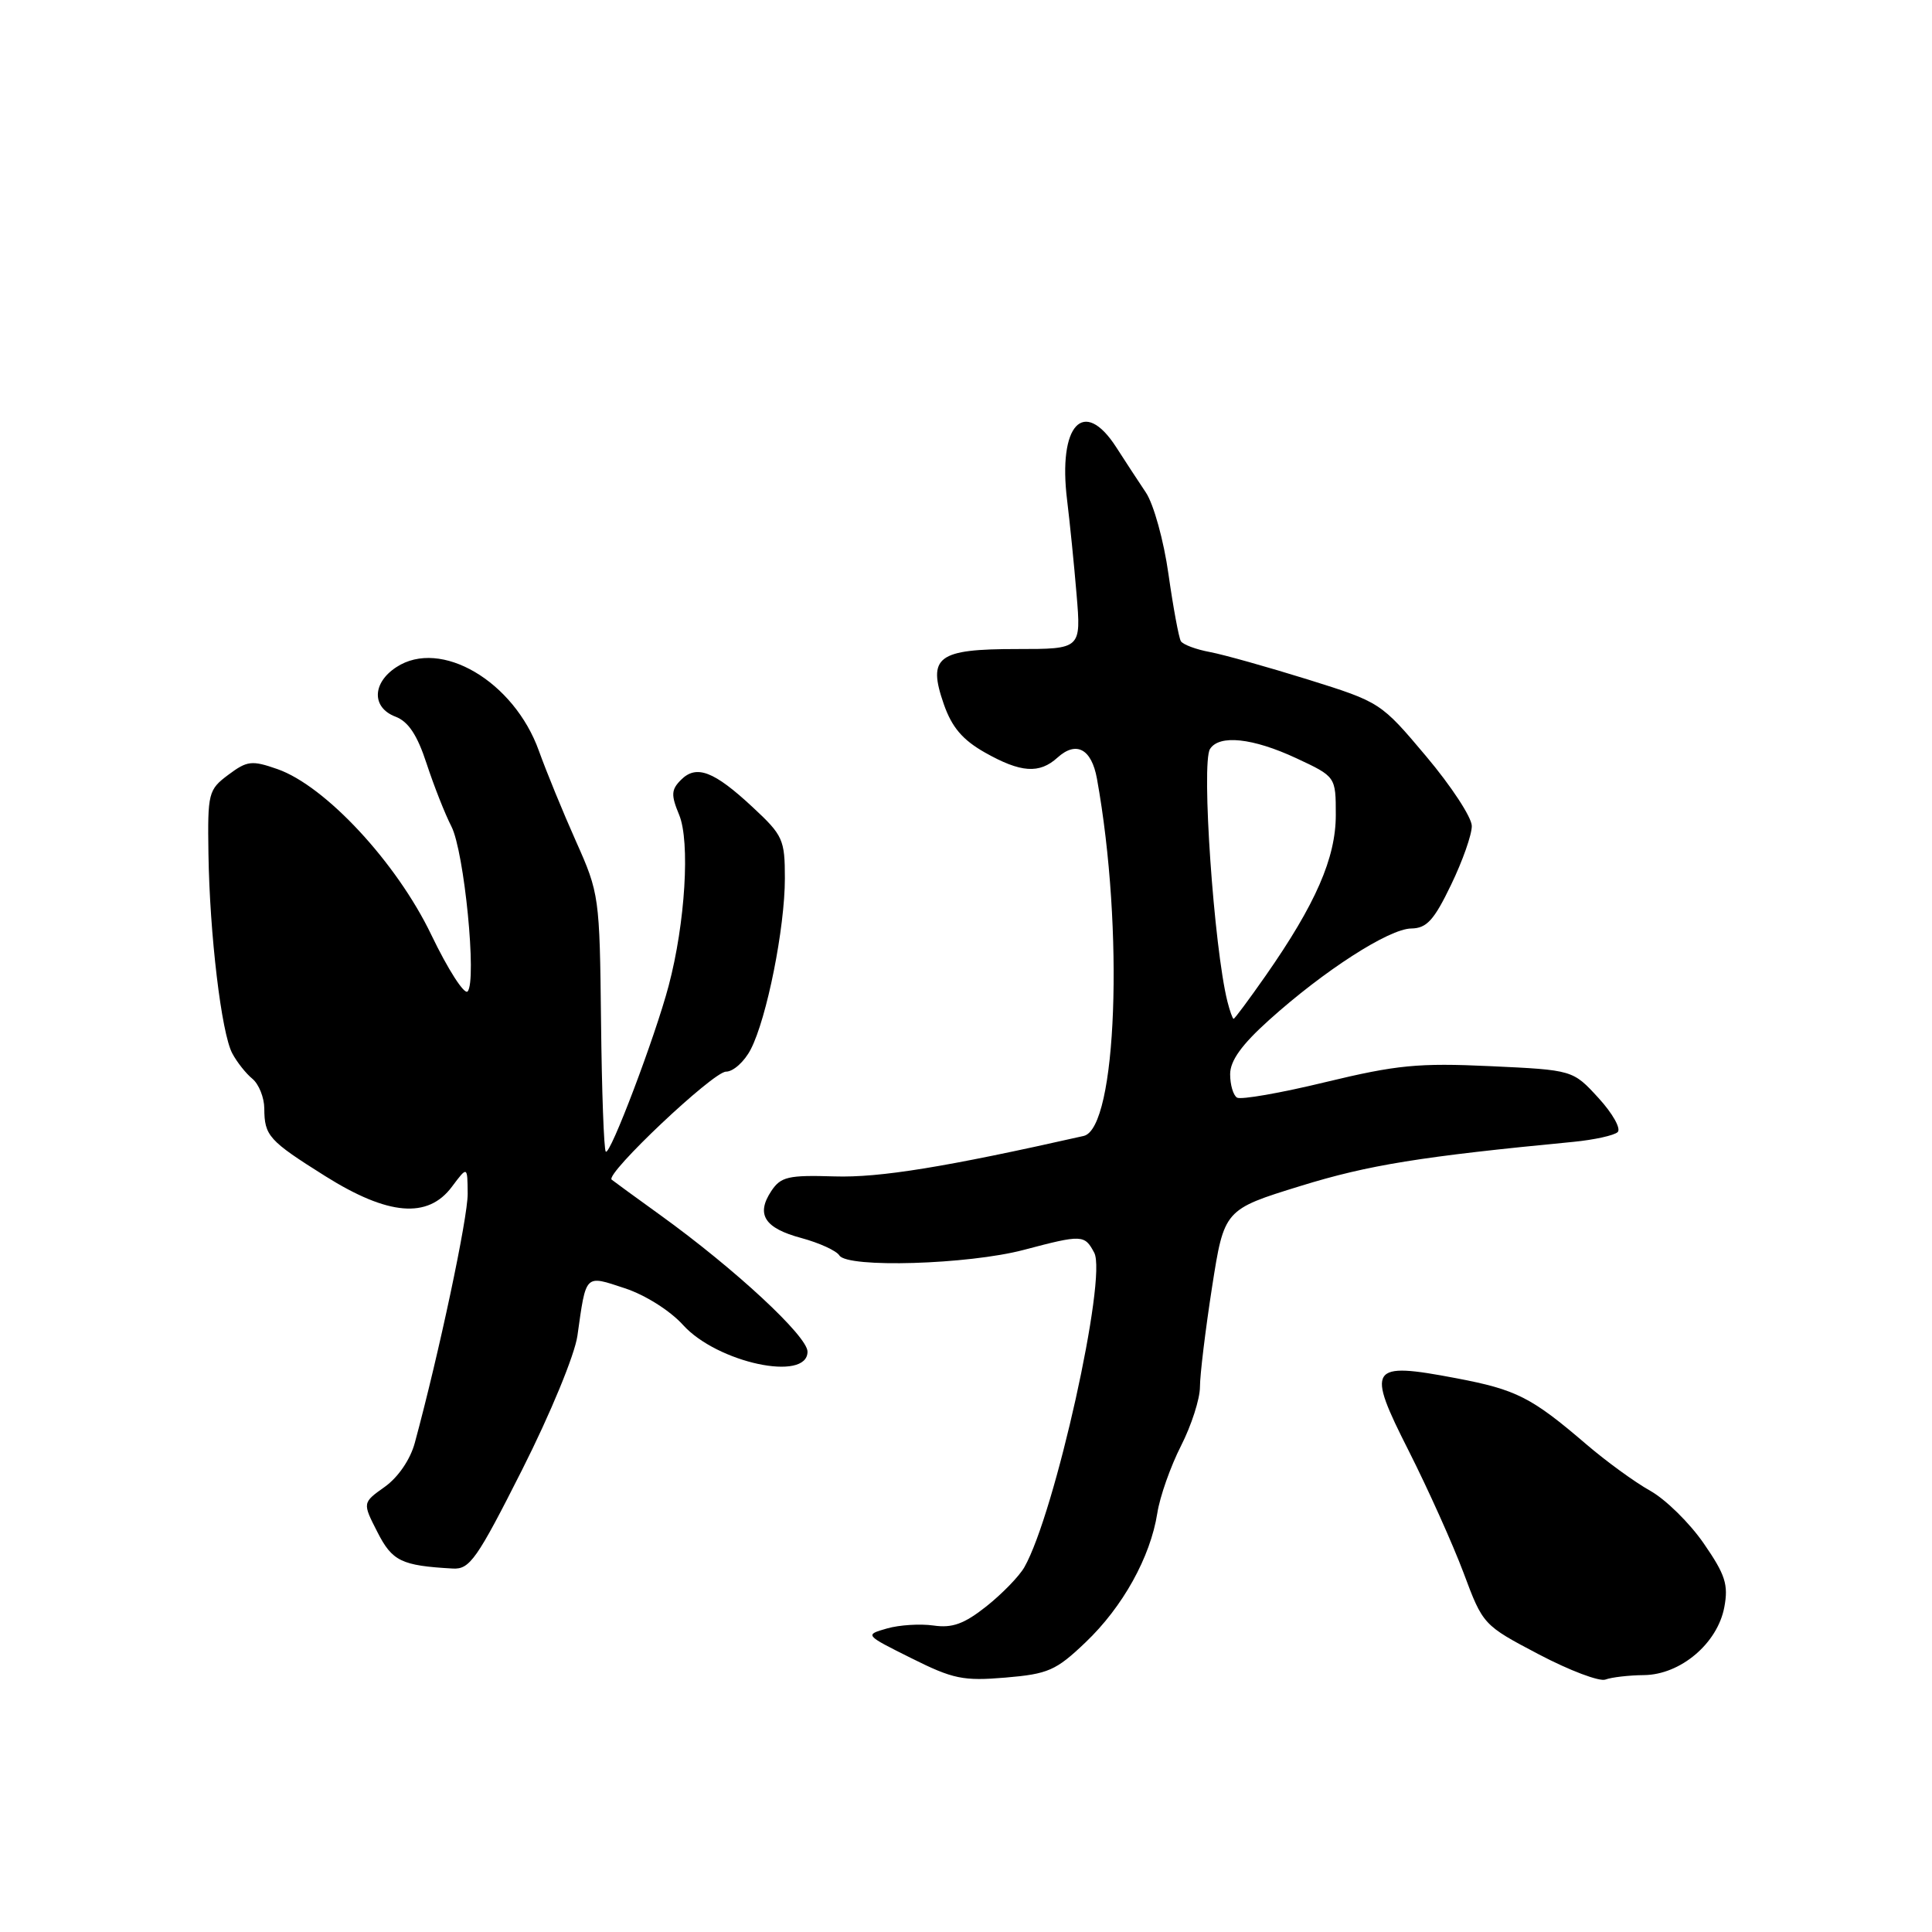 <?xml version="1.0" encoding="UTF-8" standalone="no"?>
<!DOCTYPE svg PUBLIC "-//W3C//DTD SVG 1.1//EN" "http://www.w3.org/Graphics/SVG/1.1/DTD/svg11.dtd" >
<svg xmlns="http://www.w3.org/2000/svg" xmlns:xlink="http://www.w3.org/1999/xlink" version="1.1" viewBox="0 0 256 256">
 <g >
 <path fill="currentColor"
d=" M 143.83 217.63 C 148.77 212.93 152.43 206.34 153.35 200.50 C 153.69 198.30 155.11 194.29 156.49 191.58 C 157.87 188.87 159.00 185.36 159.00 183.77 C 159.00 182.18 159.72 176.24 160.60 170.57 C 162.21 160.27 162.21 160.27 172.35 157.14 C 181.34 154.36 188.29 153.24 208.50 151.30 C 211.25 151.03 213.88 150.45 214.35 150.01 C 214.82 149.56 213.68 147.53 211.81 145.49 C 208.41 141.78 208.41 141.78 197.45 141.27 C 187.95 140.83 185.07 141.11 175.66 143.38 C 169.70 144.83 164.41 145.75 163.91 145.44 C 163.41 145.13 163.00 143.74 163.00 142.34 C 163.00 140.55 164.52 138.43 168.17 135.15 C 175.42 128.62 184.05 123.06 187.00 123.03 C 189.04 123.00 190.01 121.95 192.27 117.25 C 193.80 114.09 195.04 110.57 195.02 109.44 C 195.01 108.30 192.29 104.15 188.97 100.21 C 182.98 93.09 182.90 93.04 173.31 90.04 C 168.01 88.39 162.17 86.75 160.33 86.40 C 158.48 86.06 156.75 85.41 156.47 84.96 C 156.20 84.51 155.46 80.52 154.83 76.09 C 154.21 71.65 152.86 66.79 151.84 65.27 C 150.82 63.75 149.05 61.04 147.90 59.25 C 143.59 52.57 140.16 56.29 141.40 66.30 C 141.75 69.16 142.32 74.76 142.65 78.75 C 143.26 86.00 143.26 86.00 134.75 86.00 C 124.21 86.00 122.87 87.01 125.06 93.31 C 126.13 96.37 127.54 98.03 130.50 99.71 C 135.26 102.40 137.72 102.57 140.13 100.38 C 142.61 98.14 144.63 99.22 145.35 103.17 C 148.97 123.17 147.99 149.52 143.59 150.52 C 125.33 154.64 116.56 156.07 110.57 155.88 C 104.45 155.69 103.46 155.92 102.20 157.82 C 100.14 160.93 101.30 162.74 106.20 164.05 C 108.56 164.69 110.82 165.72 111.22 166.35 C 112.27 168.04 128.28 167.56 135.64 165.62 C 143.40 163.57 143.71 163.59 144.99 165.99 C 146.73 169.24 139.78 200.56 135.73 207.67 C 135.05 208.86 132.79 211.19 130.70 212.85 C 127.76 215.18 126.18 215.75 123.70 215.39 C 121.94 215.14 119.16 215.31 117.53 215.78 C 114.56 216.63 114.56 216.63 120.76 219.72 C 126.28 222.48 127.63 222.76 133.22 222.29 C 138.89 221.81 139.92 221.36 143.83 217.63 Z  M 217.83 221.96 C 222.68 221.91 227.58 217.76 228.48 212.96 C 229.04 209.98 228.62 208.66 225.76 204.52 C 223.90 201.82 220.70 198.67 218.65 197.53 C 216.60 196.38 212.81 193.62 210.21 191.39 C 202.92 185.14 200.95 184.14 192.95 182.62 C 181.41 180.43 181.00 181.07 186.68 192.28 C 189.24 197.35 192.50 204.61 193.93 208.41 C 196.50 215.30 196.54 215.34 203.90 219.21 C 207.97 221.35 211.94 222.85 212.73 222.55 C 213.52 222.25 215.81 221.98 217.83 221.96 Z  M 69.19 194.74 C 72.94 187.31 76.15 179.53 76.51 177.00 C 77.68 168.70 77.45 168.94 82.79 170.70 C 85.48 171.58 88.79 173.67 90.50 175.56 C 95.03 180.58 107.00 183.14 107.00 179.10 C 107.00 177.06 97.41 168.16 87.50 161.01 C 84.20 158.63 81.30 156.52 81.05 156.31 C 80.15 155.56 94.50 142.00 96.20 142.00 C 97.16 142.00 98.64 140.67 99.48 139.04 C 101.61 134.92 104.00 122.95 104.00 116.39 C 104.00 111.24 103.75 110.69 99.75 106.97 C 94.60 102.17 92.28 101.29 90.24 103.33 C 88.93 104.64 88.90 105.34 89.99 107.97 C 91.46 111.51 90.80 122.33 88.60 130.62 C 86.80 137.42 80.83 153.17 80.27 152.60 C 80.02 152.35 79.74 144.58 79.64 135.33 C 79.46 118.82 79.40 118.37 76.33 111.50 C 74.61 107.65 72.40 102.25 71.41 99.50 C 68.11 90.27 58.38 84.55 52.52 88.40 C 49.30 90.50 49.24 93.76 52.40 94.96 C 54.11 95.61 55.29 97.39 56.53 101.19 C 57.49 104.11 58.96 107.85 59.81 109.50 C 61.52 112.83 63.21 130.00 61.96 131.37 C 61.53 131.84 59.36 128.47 57.15 123.87 C 52.56 114.30 43.11 104.13 36.76 101.91 C 33.36 100.72 32.75 100.80 30.26 102.66 C 27.61 104.64 27.50 105.06 27.62 113.11 C 27.78 123.83 29.34 136.90 30.78 139.58 C 31.39 140.73 32.59 142.25 33.45 142.95 C 34.30 143.66 35.01 145.43 35.02 146.87 C 35.04 150.51 35.60 151.13 43.11 155.85 C 51.43 161.07 56.70 161.52 59.88 157.25 C 61.94 154.50 61.94 154.50 61.97 158.17 C 62.00 161.33 58.15 179.44 54.96 191.20 C 54.36 193.41 52.75 195.75 50.99 197.01 C 48.02 199.12 48.02 199.12 50.00 202.99 C 51.97 206.87 53.18 207.46 60.00 207.84 C 62.24 207.97 63.19 206.62 69.19 194.74 Z  M 162.64 132.71 C 160.85 125.56 159.16 101.11 160.33 99.25 C 161.55 97.31 165.99 97.78 171.75 100.46 C 177.00 102.91 177.00 102.91 177.00 107.99 C 177.00 113.68 174.33 119.79 167.73 129.25 C 165.52 132.41 163.60 135.00 163.46 135.00 C 163.33 135.00 162.96 133.97 162.64 132.71 Z "/>
</g>
</svg>